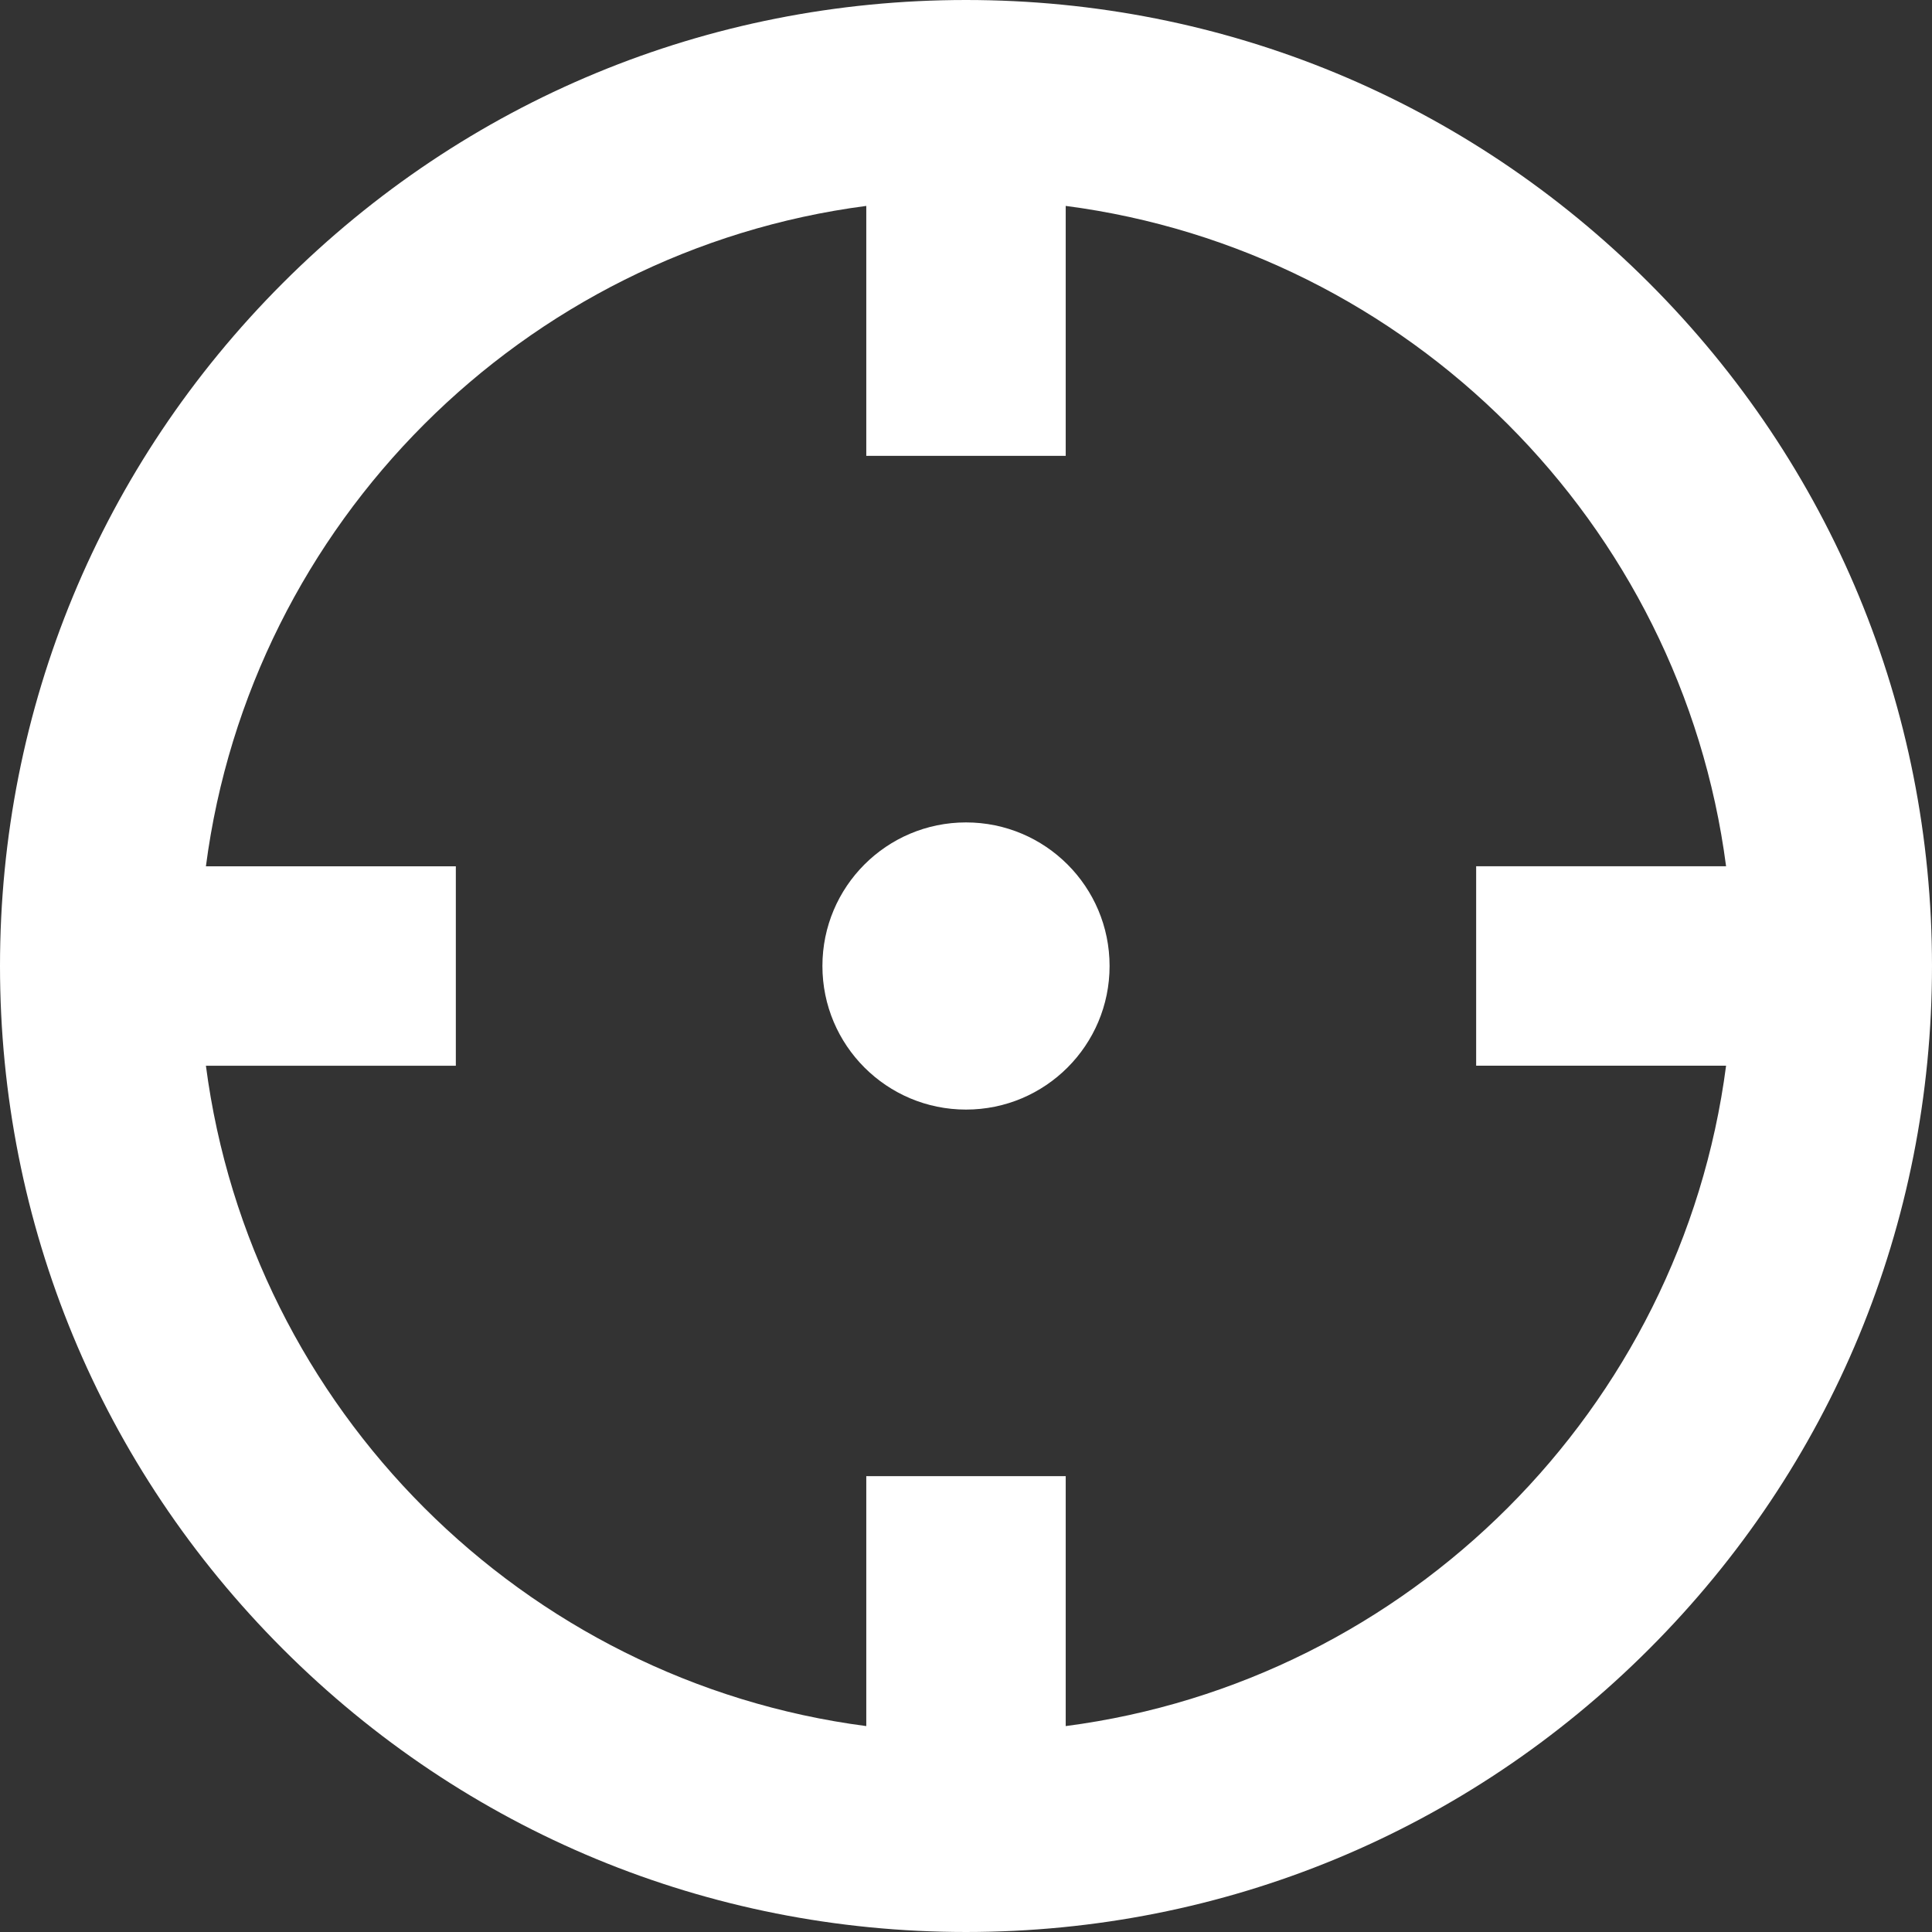 <?xml version="1.0" encoding="iso-8859-1"?>
<!-- Generator: Adobe Illustrator 16.0.0, SVG Export Plug-In . SVG Version: 6.00 Build 0)  -->
<!DOCTYPE svg PUBLIC "-//W3C//DTD SVG 1.1//EN" "http://www.w3.org/Graphics/SVG/1.1/DTD/svg11.dtd">
<svg version="1.1" id="Capa_1" xmlns="http://www.w3.org/2000/svg" xmlns:xlink="http://www.w3.org/1999/xlink" x="0px" y="0px"
	 width="484.379px" height="484.379px" viewBox="0 0 484.379 484.379" style="enable-background:new 0 0 484.379 484.379;"
	 xml:space="preserve">
<rect x="0" y="0" width="484.379" height="484.379" fill="#333333" stroke="none"/>
<g>
	<g>
		<path d="M413.443,70.935C367.699,25.192,306.881,0,242.189,0c-64.691,0-125.51,25.192-171.254,70.935
			C25.192,116.679,0,177.498,0,242.189s25.192,125.51,70.936,171.254c45.743,45.742,106.562,70.936,171.253,70.936
			c64.692,0,125.51-25.193,171.254-70.938c45.742-45.742,70.936-106.562,70.936-171.252S459.186,116.679,413.443,70.935z
			 M267.189,432.754v-62.66h-50v62.66c-86.02-11.225-154.341-79.545-165.564-165.564h62.659v-50H51.625
			c11.223-86.02,79.544-154.341,165.564-165.564v62.659h50V51.625c86.02,11.223,154.34,79.544,165.564,165.564h-62.66v50h62.66
			C421.529,353.209,353.209,421.529,267.189,432.754z" fill="#fff"/>
		<circle cx="242.189" cy="242.189" r="35.998" fill="#fff"/>
	</g>
</g>
<g>
</g>
<g>
</g>
<g>
</g>
<g>
</g>
<g>
</g>
<g>
</g>
<g>
</g>
<g>
</g>
<g>
</g>
<g>
</g>
<g>
</g>
<g>
</g>
<g>
</g>
<g>
</g>
<g>
</g>
</svg>
